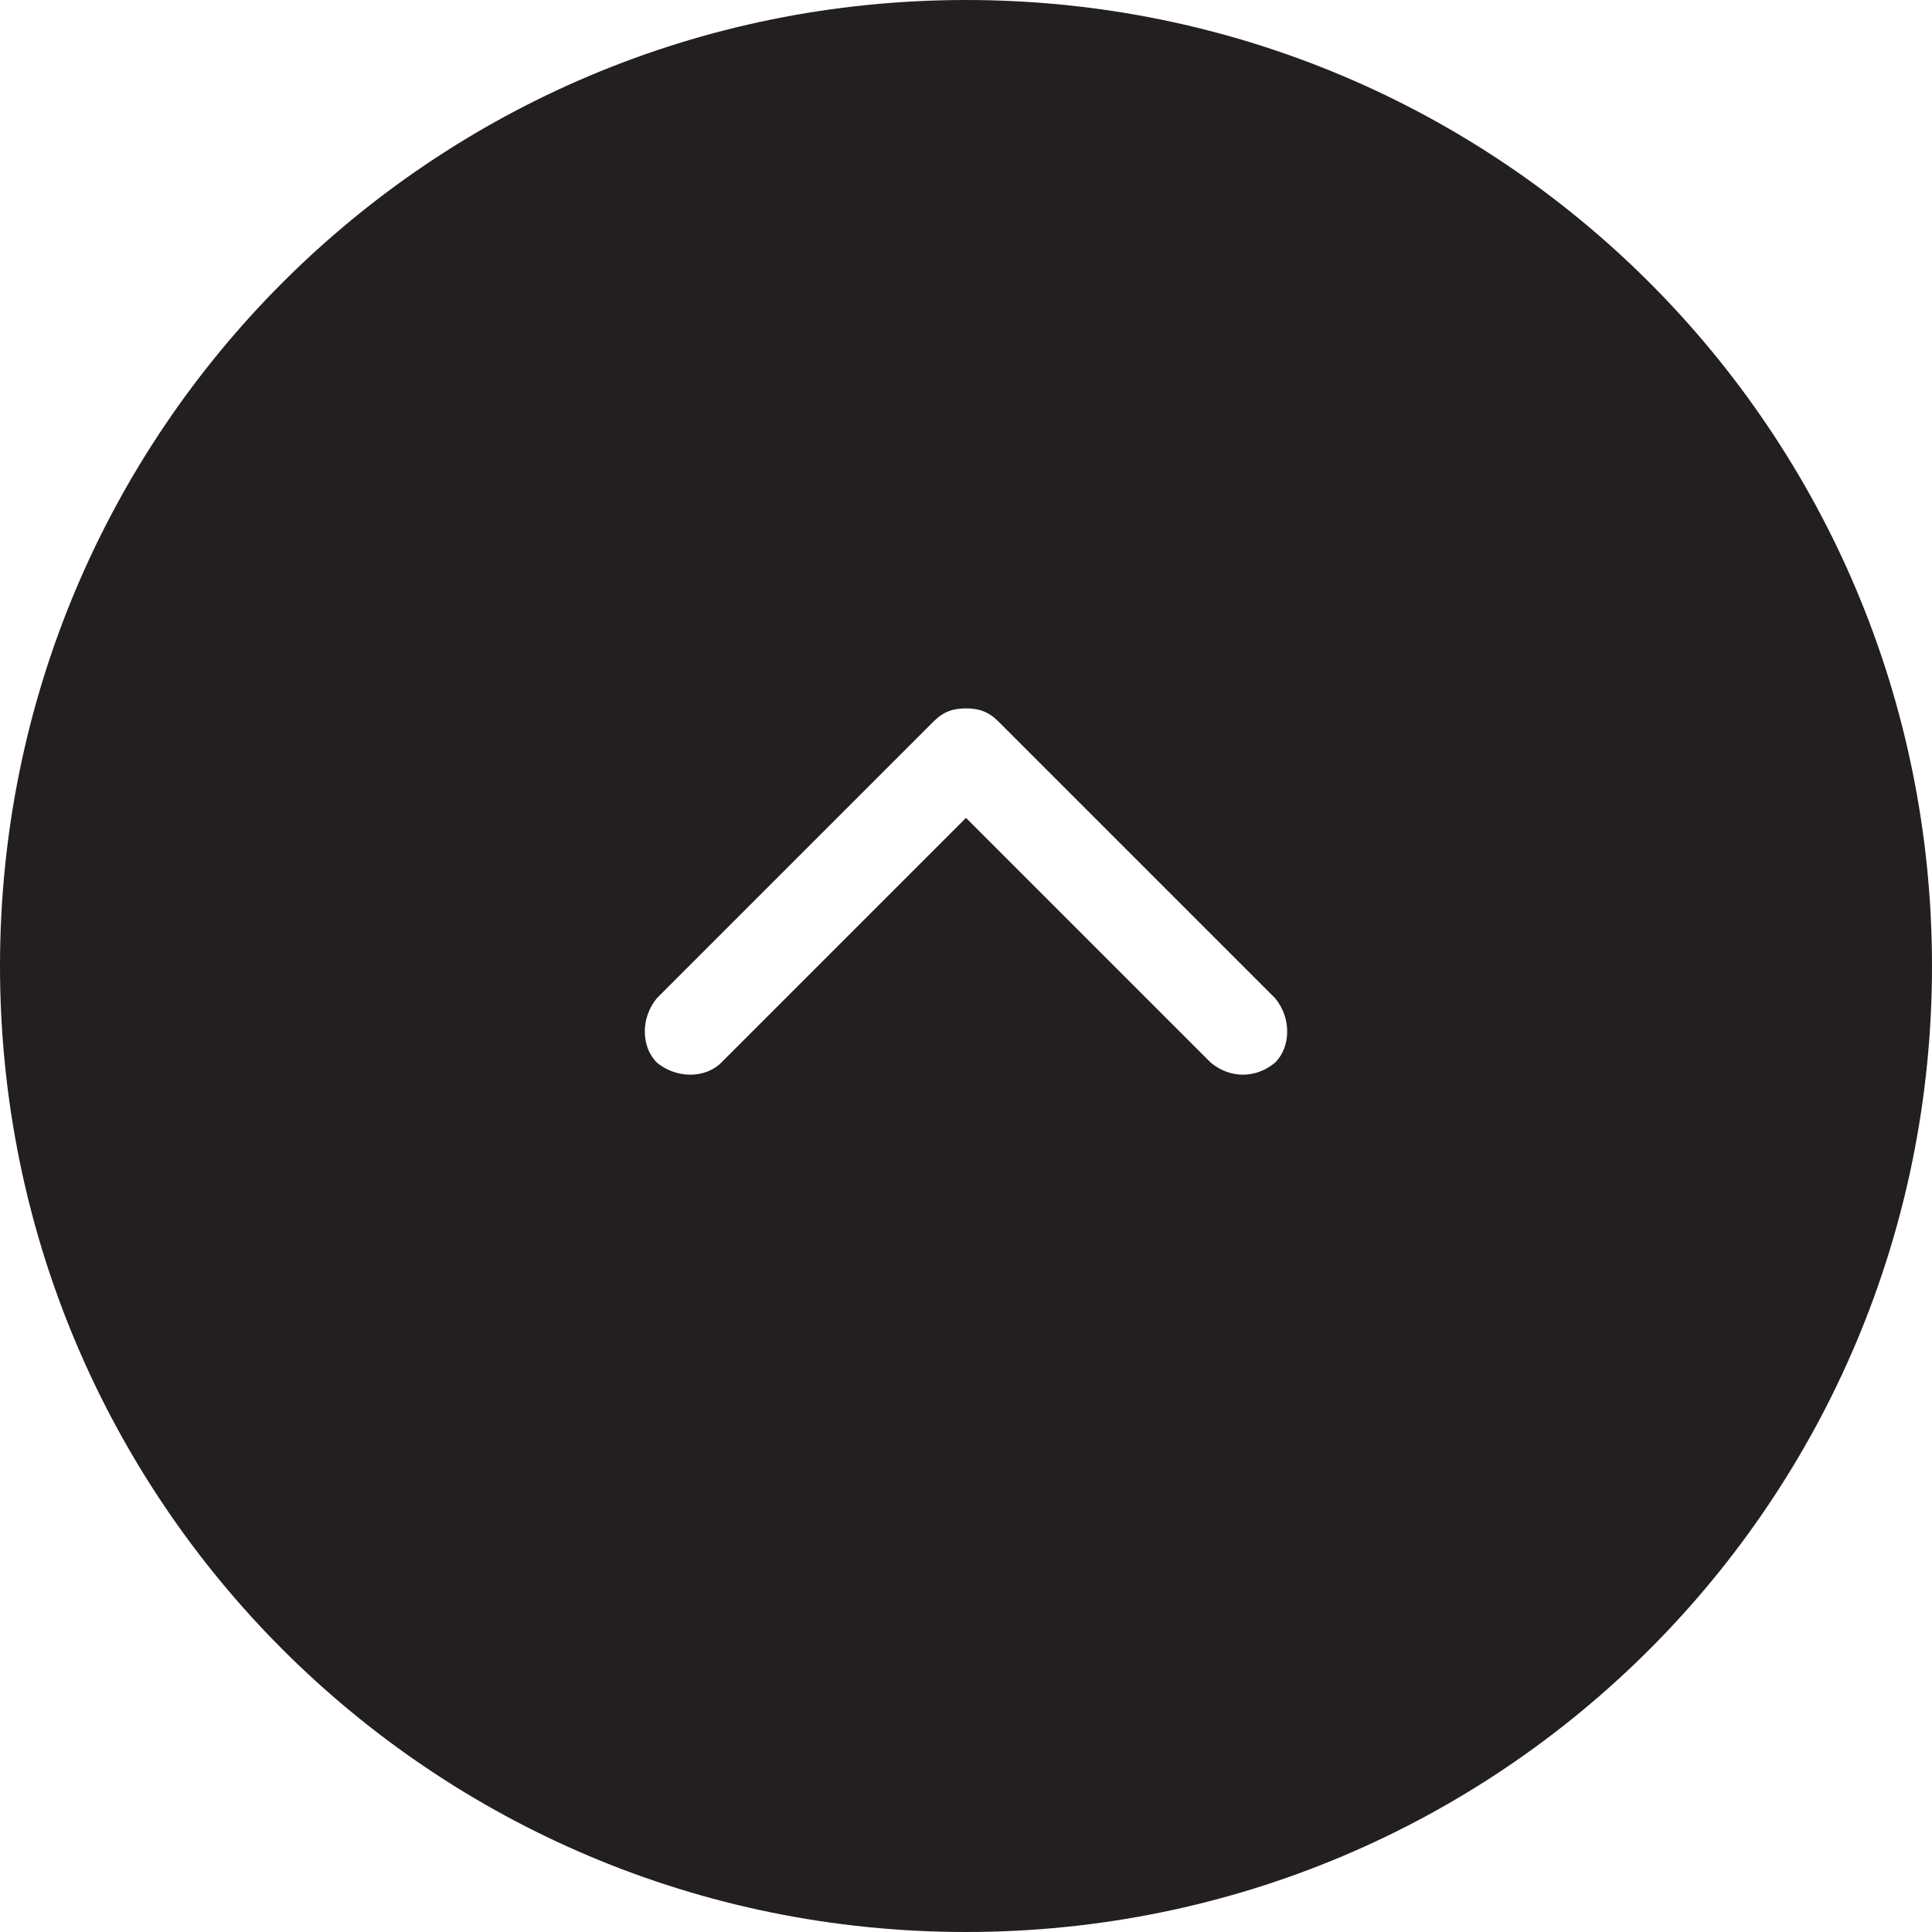 <?xml version="1.0" encoding="utf-8"?>
<!-- Generator: Adobe Illustrator 21.0.0, SVG Export Plug-In . SVG Version: 6.00 Build 0)  -->
<svg version="1.1" id="Layer_1" xmlns="http://www.w3.org/2000/svg" xmlns:xlink="http://www.w3.org/1999/xlink" x="0px" y="0px"
	 viewBox="0 0 60 60" style="enable-background:new 0 0 60 60;" xml:space="preserve">
<style type="text/css">
	.st0{fill:#231F20;}
</style>
<path class="st0" d="M30,0C13.4,0,0,13.4,0,30s13.4,30,30,30s30-13.4,30-30S46.6,0,30,0z M39.6,33c-0.6,0.5-1.4,0.5-2,0L30,25.4
	L22.4,33c-0.5,0.5-1.4,0.5-2,0c-0.5-0.5-0.5-1.4,0-2l8.6-8.6c0.3-0.3,0.6-0.4,1-0.4s0.7,0.1,1,0.4l8.6,8.6
	C40.1,31.6,40.1,32.5,39.6,33z"/>
</svg>
